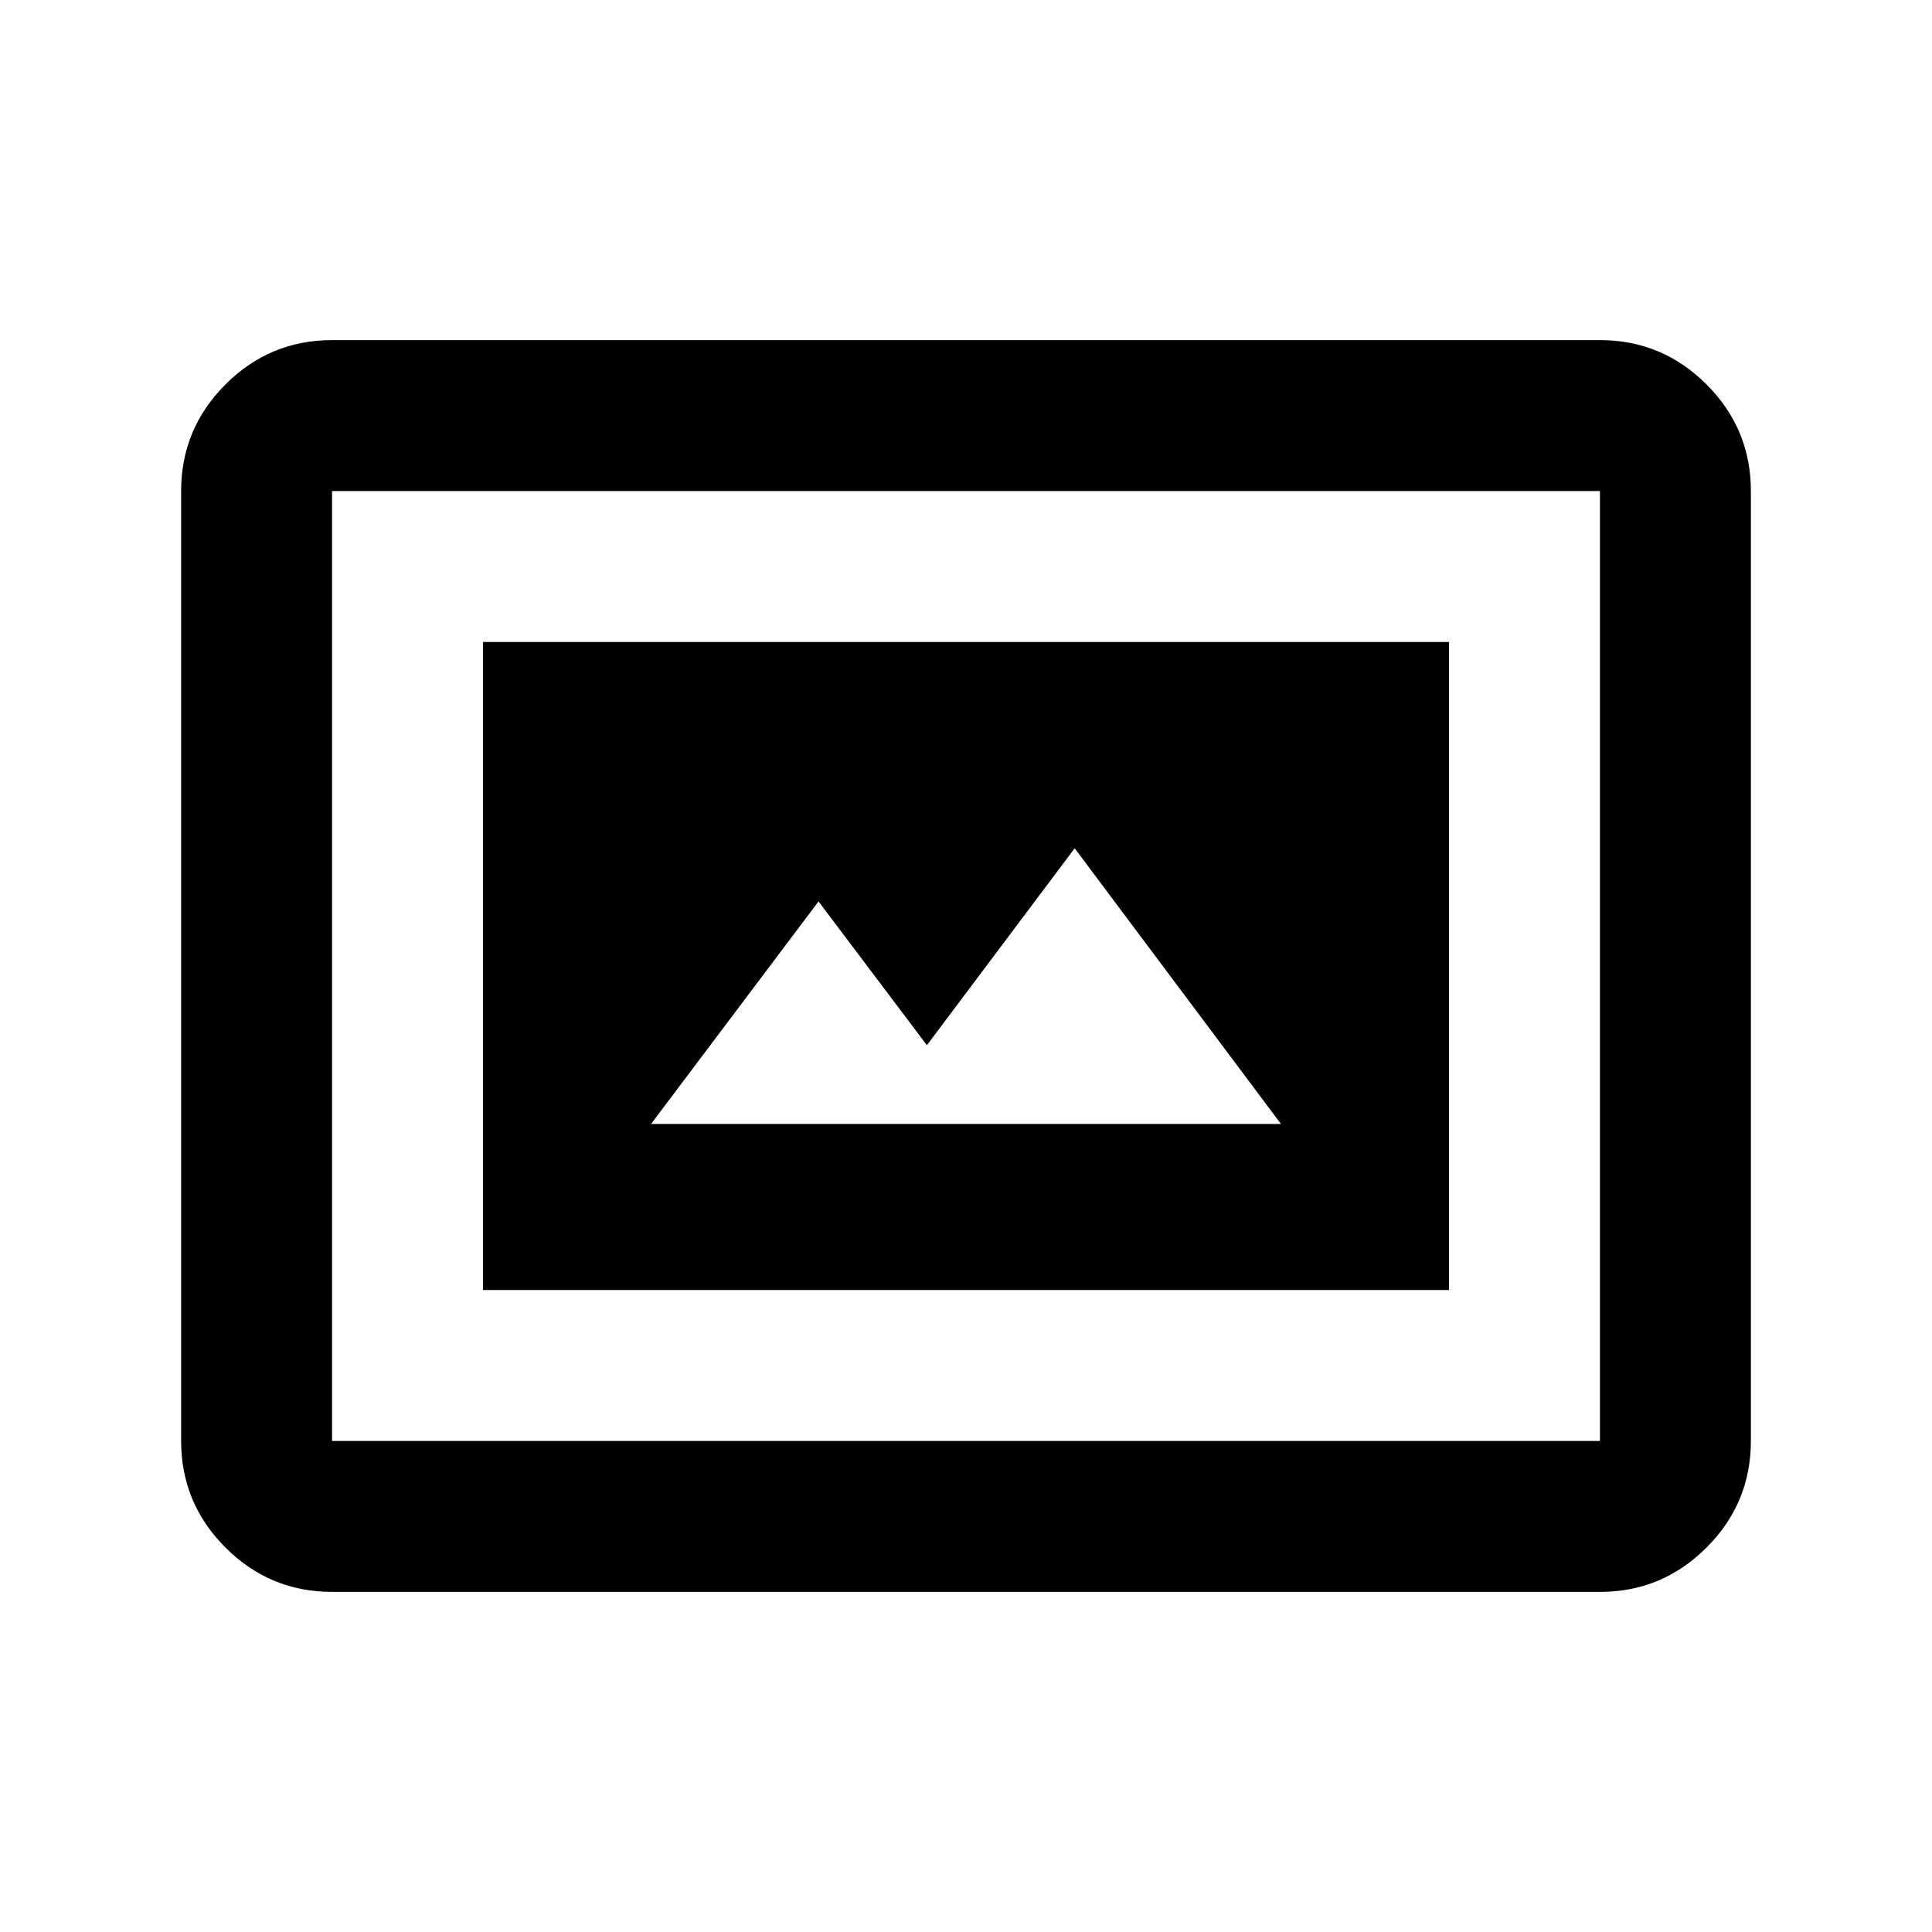 <svg xmlns="http://www.w3.org/2000/svg" height="24" viewBox="0 -960 960 960" width="24"><path d="M240-319h480v-322H240v322Zm-75 150q-30.94 0-52.97-22.03Q90-213.06 90-244v-472q0-30.94 22.03-52.97Q134.06-791 165-791h630q30.94 0 52.97 22.03Q870-746.94 870-716v472q0 30.94-22.03 52.97Q825.94-169 795-169H165Zm0-75h630v-472H165v472Zm0 0v-472 472Zm158.5-157.5 83.22-110.58 53.85 71.44L534-538.5l102.5 137h-313Z"/></svg>